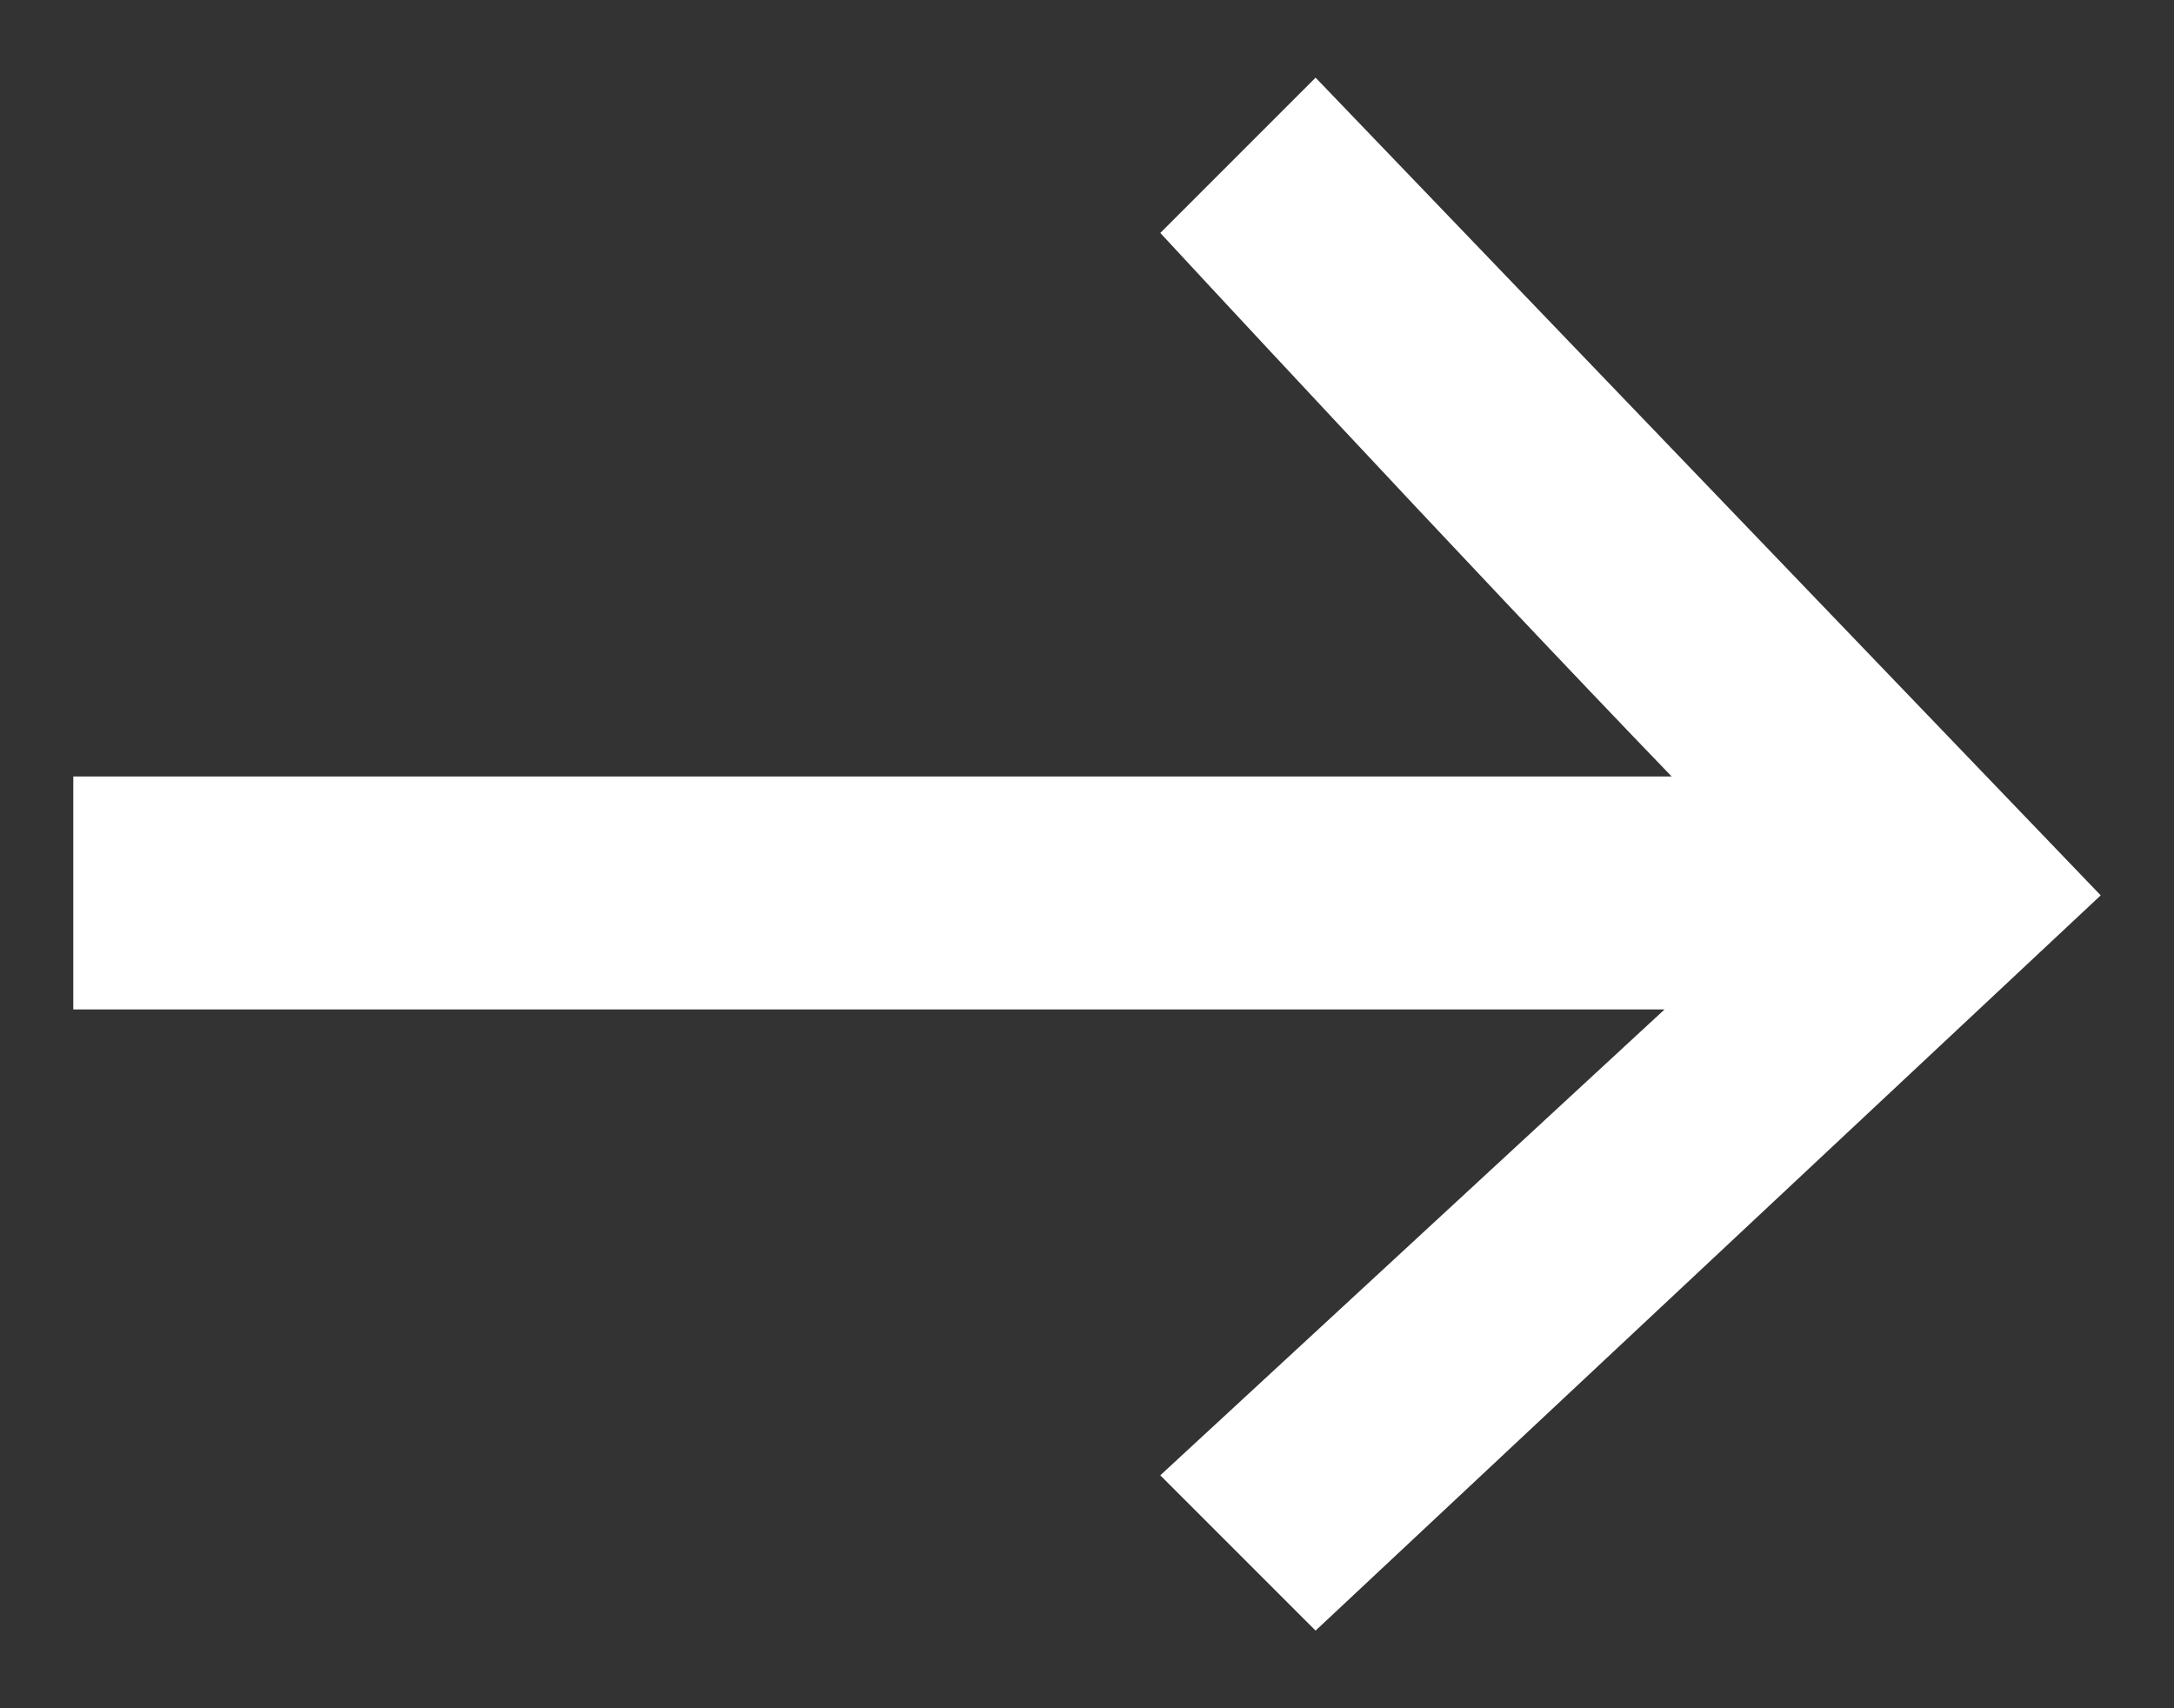 <?xml version="1.0" encoding="UTF-8" standalone="no"?>
<svg width="28px" height="22px" viewBox="0 0 28 22" version="1.1" xmlns="http://www.w3.org/2000/svg" xmlns:xlink="http://www.w3.org/1999/xlink" xmlns:sketch="http://www.bohemiancoding.com/sketch/ns">
    <rect x="0" y="0" width="28" height="22" fill="#333333" stroke="none"/>
    <title>next</title>
    <description>Created with Sketch (http://www.bohemiancoding.com/sketch)</description>
    <defs/>
    <g id="Page 1" fill="rgb(206,206,206)" fill-rule="evenodd">
        <path d="M0.944,10 L21.53,10 C18.821,7.19 14.944,3 14.944,3 L16.944,1 L27.056,11.531 L16.944,21 L14.944,19 L21.439,13 L0.944,13 L0.944,11.38 Z M0.944,10" id="next" fill="rgb(254,255,254)"/>
    </g>
</svg>